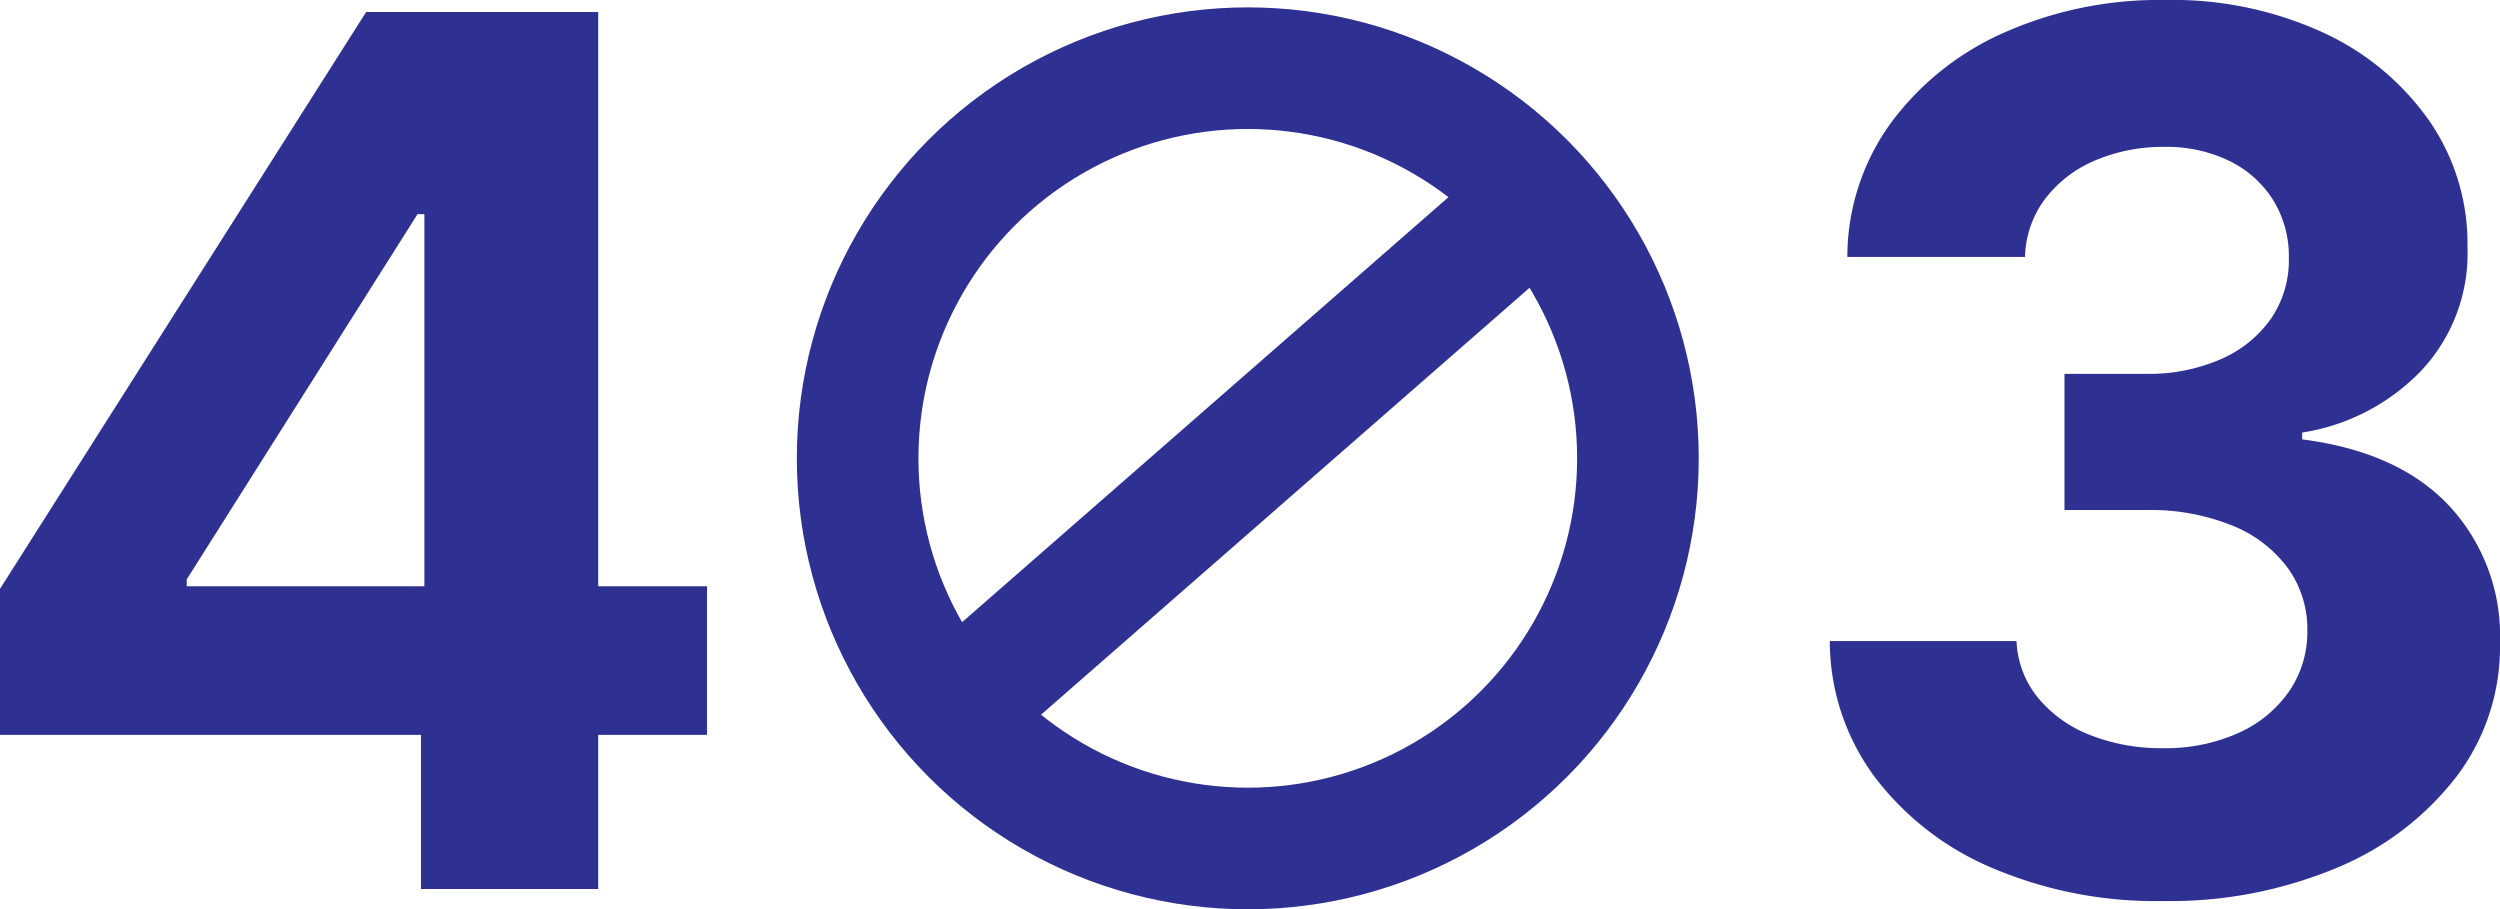 <svg xmlns="http://www.w3.org/2000/svg" width="246.699" height="89.728" viewBox="0 0 246.699 89.728">
  <g id="_403_Icon" data-name="403 Icon" transform="translate(-558.434 -348.693)">
    <path id="Path_17162" data-name="Path 17162" d="M-34.631-15.213v-14.41L1.5-86.545H13.924V-66.6H6.571L-16.206-30.553v.676H35.138v14.664ZM6.909,0V-19.608l.338-6.381V-86.545H24.4V0Z" transform="translate(593.065 436.422)" fill="#2e3192"/>
    <path id="Path_17163" data-name="Path 17163" d="M-.232,1.183a41.1,41.1,0,0,1-16.84-3.275,28.342,28.342,0,0,1-11.621-9.043,22.554,22.554,0,0,1-4.374-13.333h18.425a9.436,9.436,0,0,0,2.092,5.557,12.489,12.489,0,0,0,5.134,3.7A18.981,18.981,0,0,0-.19-13.9a17.5,17.5,0,0,0,7.4-1.479,12.132,12.132,0,0,0,5.029-4.1,10.342,10.342,0,0,0,1.817-6.043,10.289,10.289,0,0,0-1.923-6.149,12.652,12.652,0,0,0-5.494-4.2A21.525,21.525,0,0,0-1.838-37.4H-9.91V-50.837h8.071a17.689,17.689,0,0,0,7.332-1.437,11.745,11.745,0,0,0,4.965-3.993,10.223,10.223,0,0,0,1.775-5.98,10.591,10.591,0,0,0-1.542-5.726,10.546,10.546,0,0,0-4.31-3.867A14.145,14.145,0,0,0-.063-73.234a16.994,16.994,0,0,0-6.8,1.331,12.055,12.055,0,0,0-4.944,3.782A9.9,9.9,0,0,0-13.8-62.374H-31.335a22.534,22.534,0,0,1,4.268-13.185A27.843,27.843,0,0,1-15.889-84.5,37.688,37.688,0,0,1,.021-87.729,35.583,35.583,0,0,1,15.7-84.475a25.975,25.975,0,0,1,10.459,8.769,21.281,21.281,0,0,1,3.7,12.361,16.922,16.922,0,0,1-4.5,12.128,20.676,20.676,0,0,1-11.811,6.17v.676q9.55,1.225,14.558,6.613A18.856,18.856,0,0,1,33.067-24.3,21.185,21.185,0,0,1,28.82-11.156,28.741,28.741,0,0,1,17.009-2.113,42.585,42.585,0,0,1-.232,1.183Z" transform="translate(772.065 436.422)" fill="#2e3192"/>
    <g id="Ellipse_195" data-name="Ellipse 195" transform="translate(637.065 349.421)" fill="none" stroke="#2e3192" stroke-width="12">
      <circle cx="44.5" cy="44.5" r="44.5" stroke="none"/>
      <circle cx="44.5" cy="44.5" r="38.5" fill="none"/>
    </g>
    <path id="Path_17159" data-name="Path 17159" d="M7774.075-15564.381l53.985-47.176" transform="translate(-7119.503 15981.39)" fill="none" stroke="#2e3192" stroke-width="12"/>
  </g>
</svg>

